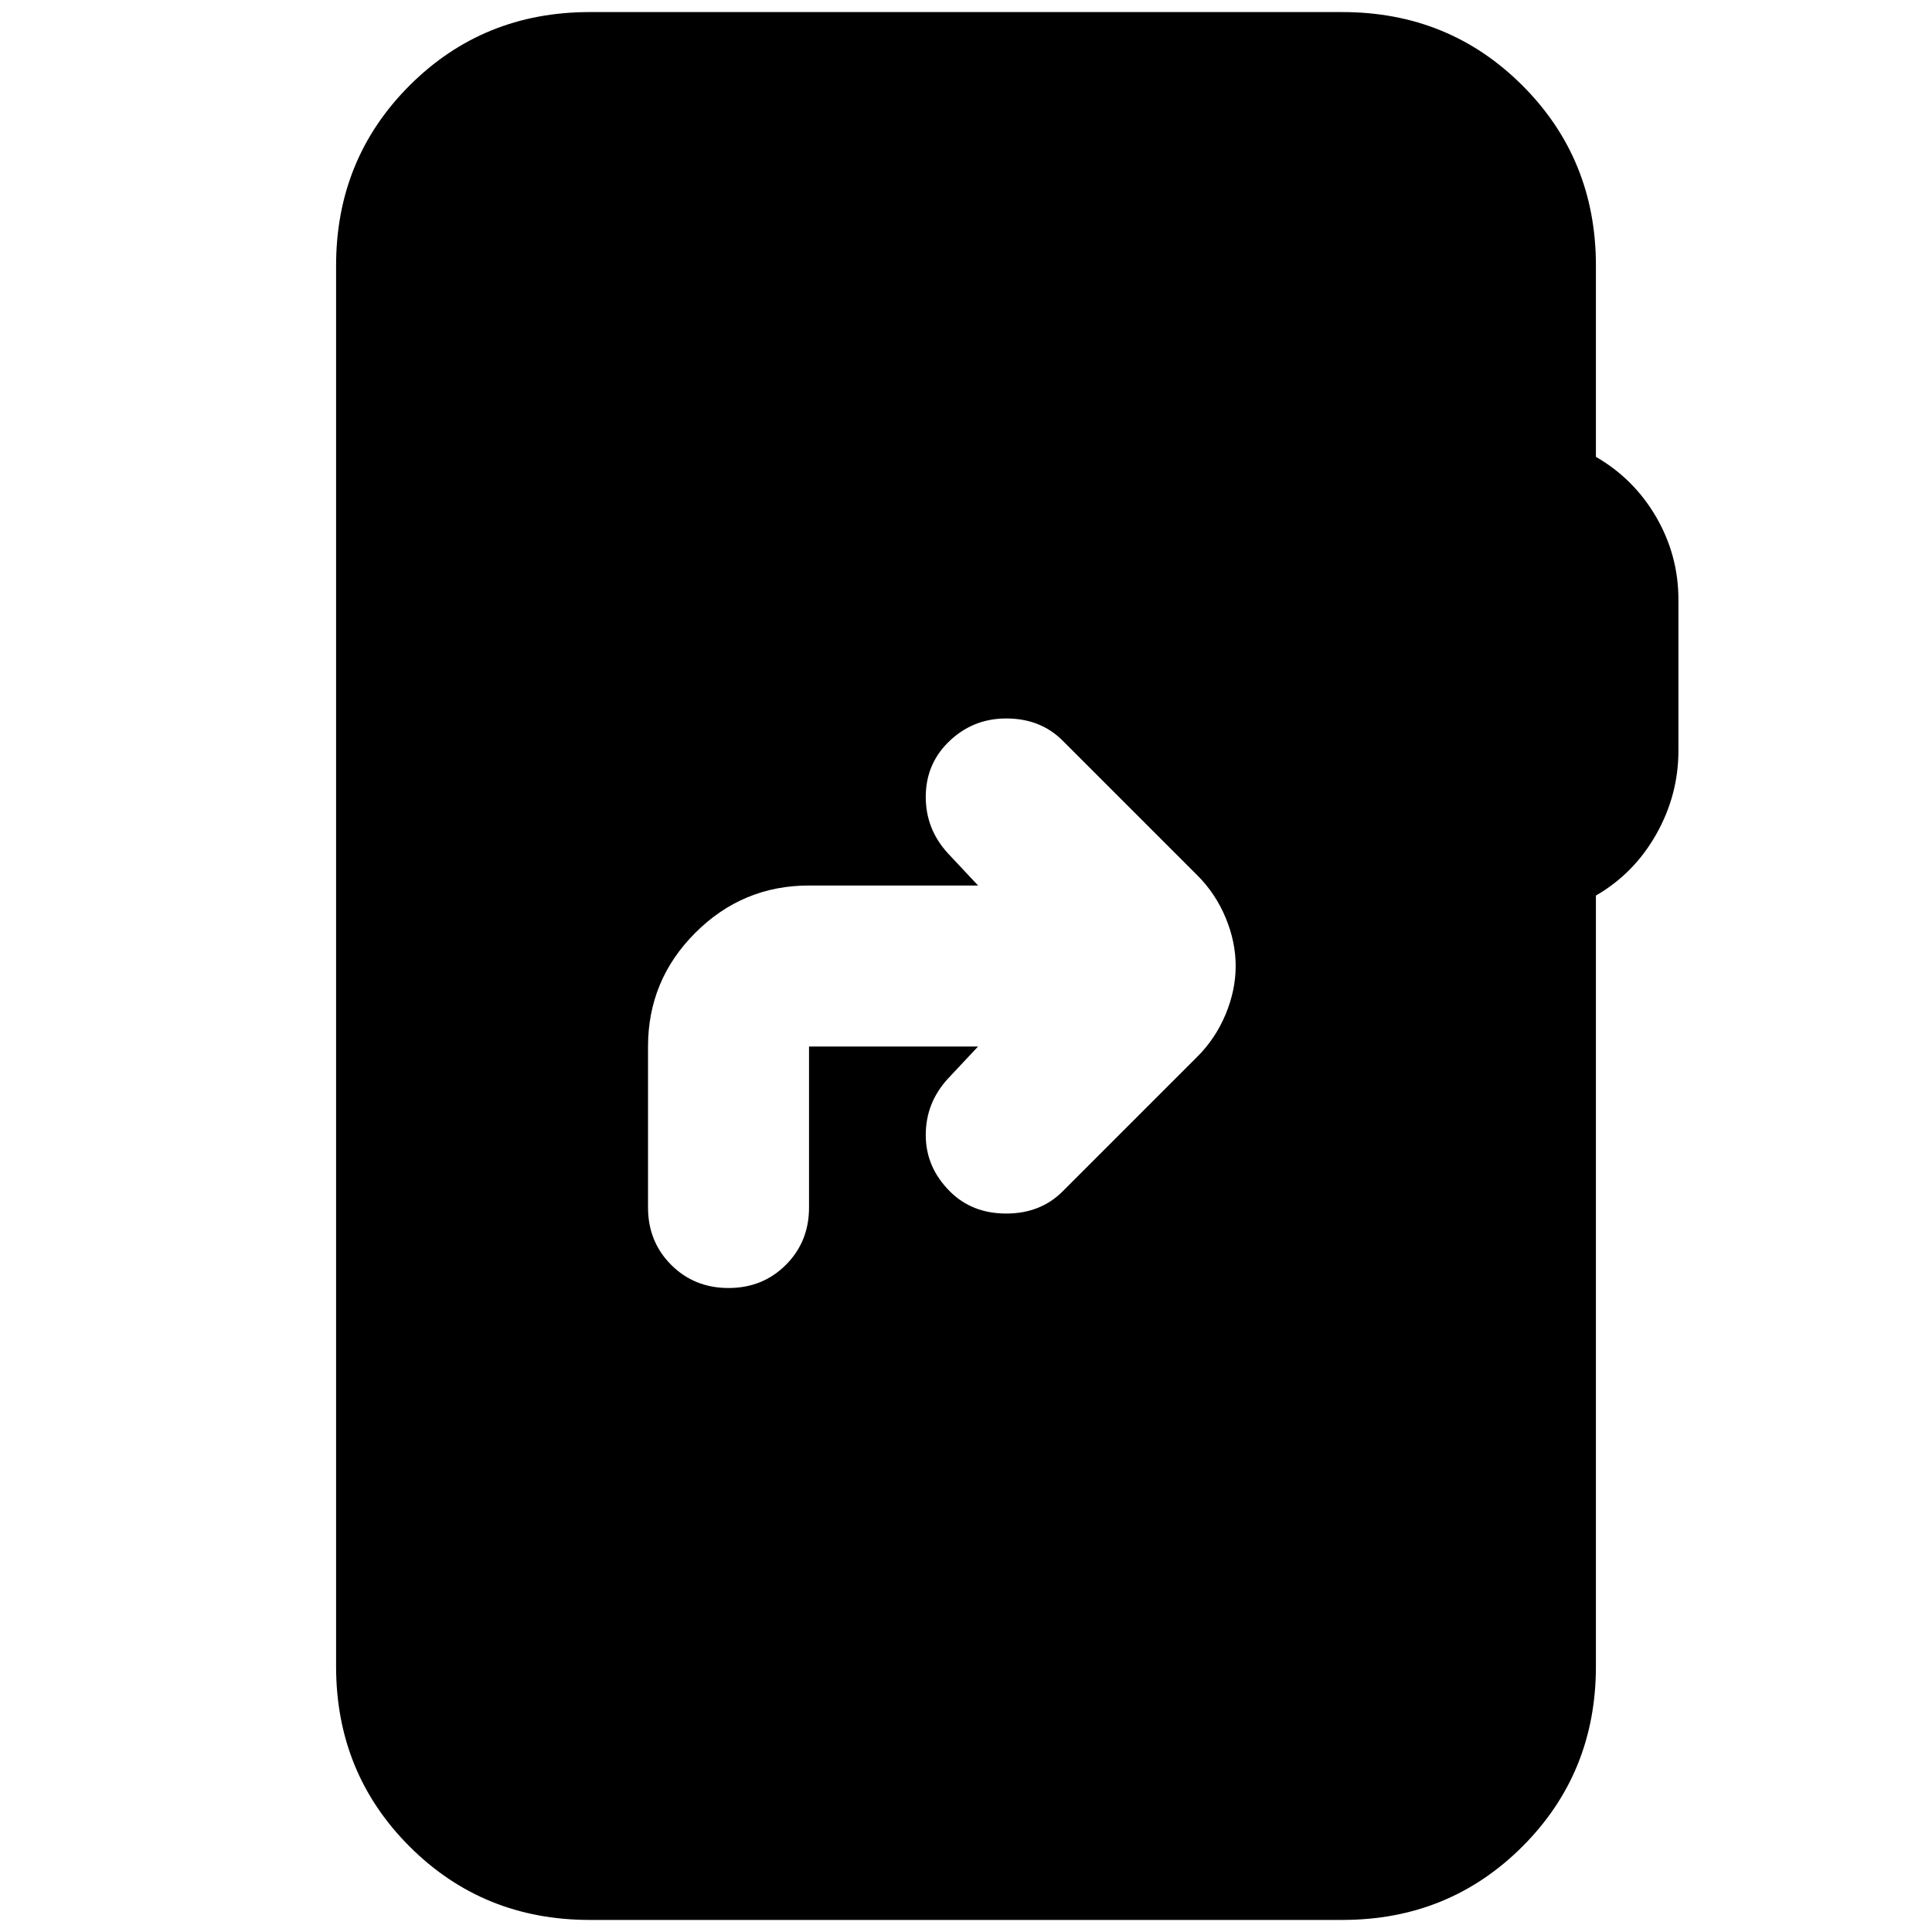 <svg xmlns="http://www.w3.org/2000/svg" height="24" viewBox="0 -960 960 960" width="24"><path d="m486-440-15 16q-11 12-11 28t12 28q11 11 28 11t28-11l67-67q9-9 14-21t5-24q0-12-5-24t-14-21l-67-67q-11-11-28-11t-29 12q-11 11-11 27t11 28l15 16h-84q-33 0-56.5 23.5T322-440v80q0 17 11.5 28.5T362-320q17 0 28.5-11.5T402-360v-80h84ZM293-6q-53 0-89.5-36.5T167-132v-696q0-53 36.5-89.5T293-954h374q53 0 89.5 36.5T793-828v95q19 11 30 30t11 41v75q0 22-11 41.5T793-515v383q0 53-36.5 89.5T667-6H293Z"/></svg>